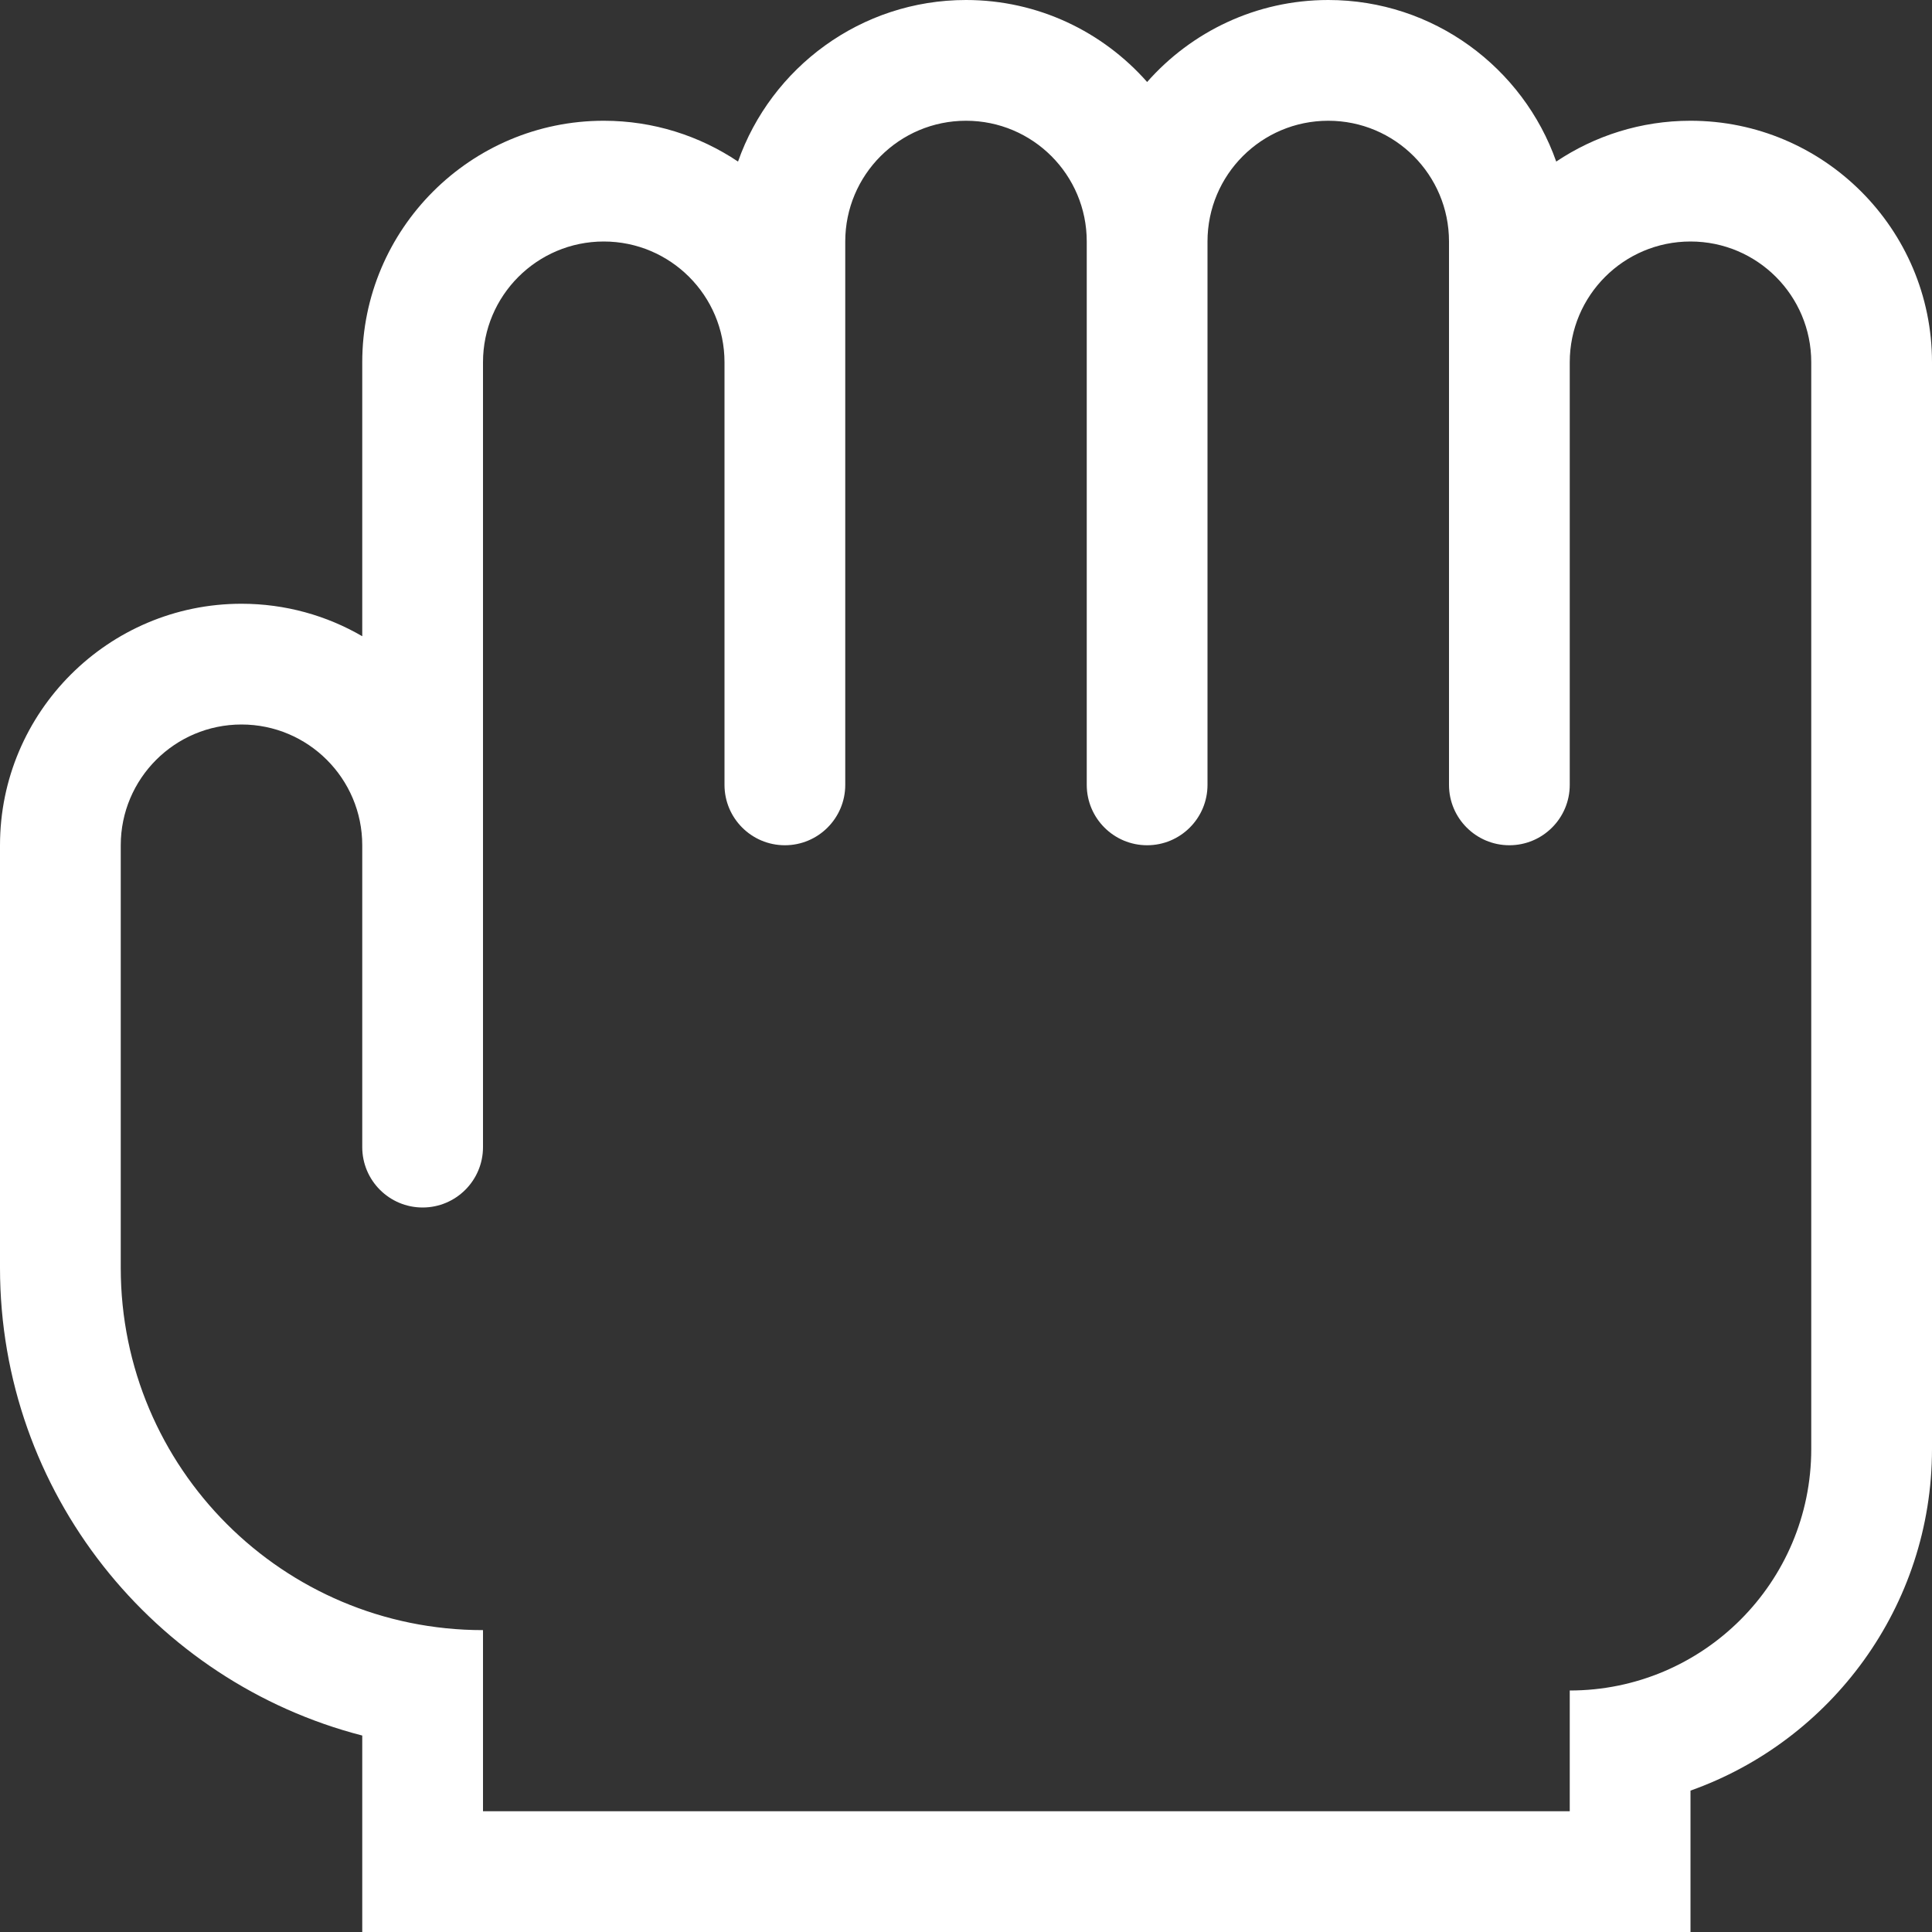 <svg width="16" height="16" viewBox="0 0 16 16" fill="none" xmlns="http://www.w3.org/2000/svg">
<rect x="0" y="0" width="16" height="16" fill="#333333" stroke="none"/>
<path d="M14 1C13.589 1 13.206 1.125 12.888 1.338C12.614 0.56 11.871 0 11 0C10.403 0 9.867 0.263 9.5 0.679C9.133 0.263 8.597 0 8 0C7.129 0 6.386 0.56 6.112 1.338C5.794 1.125 5.412 1 5 1C3.897 1 3 1.897 3 3V5.269C2.706 5.098 2.364 5 2 5C0.897 5 0 5.897 0 7V10.5C0 12.36 1.277 13.929 3 14.373V16H14V14.829C15.164 14.416 16 13.304 16 12V3C16 1.897 15.103 1 14 1ZM15 12C15 13.104 14.104 14 13 14V15H4V13.5C2.343 13.5 1 12.157 1 10.5V7C1 6.448 1.448 6 2 6C2.552 6 3 6.448 3 7V9.5C3 9.776 3.224 10 3.5 10C3.776 10 4 9.776 4 9.5V3C4 2.448 4.448 2 5 2C5.552 2 6 2.448 6 3V6.5C6 6.776 6.224 7 6.5 7C6.776 7 7 6.776 7 6.5V2C7 1.448 7.448 1 8 1C8.553 1 9 1.448 9 2V6.5C9 6.776 9.224 7 9.5 7C9.776 7 10 6.776 10 6.5V2C10 1.448 10.447 1 11 1C11.553 1 12 1.448 12 2V6.5C12 6.776 12.224 7 12.5 7C12.776 7 13 6.776 13 6.5V3C13 2.448 13.447 2 14 2C14.553 2 15 2.448 15 3V12Z" fill="white"/>
</svg>
